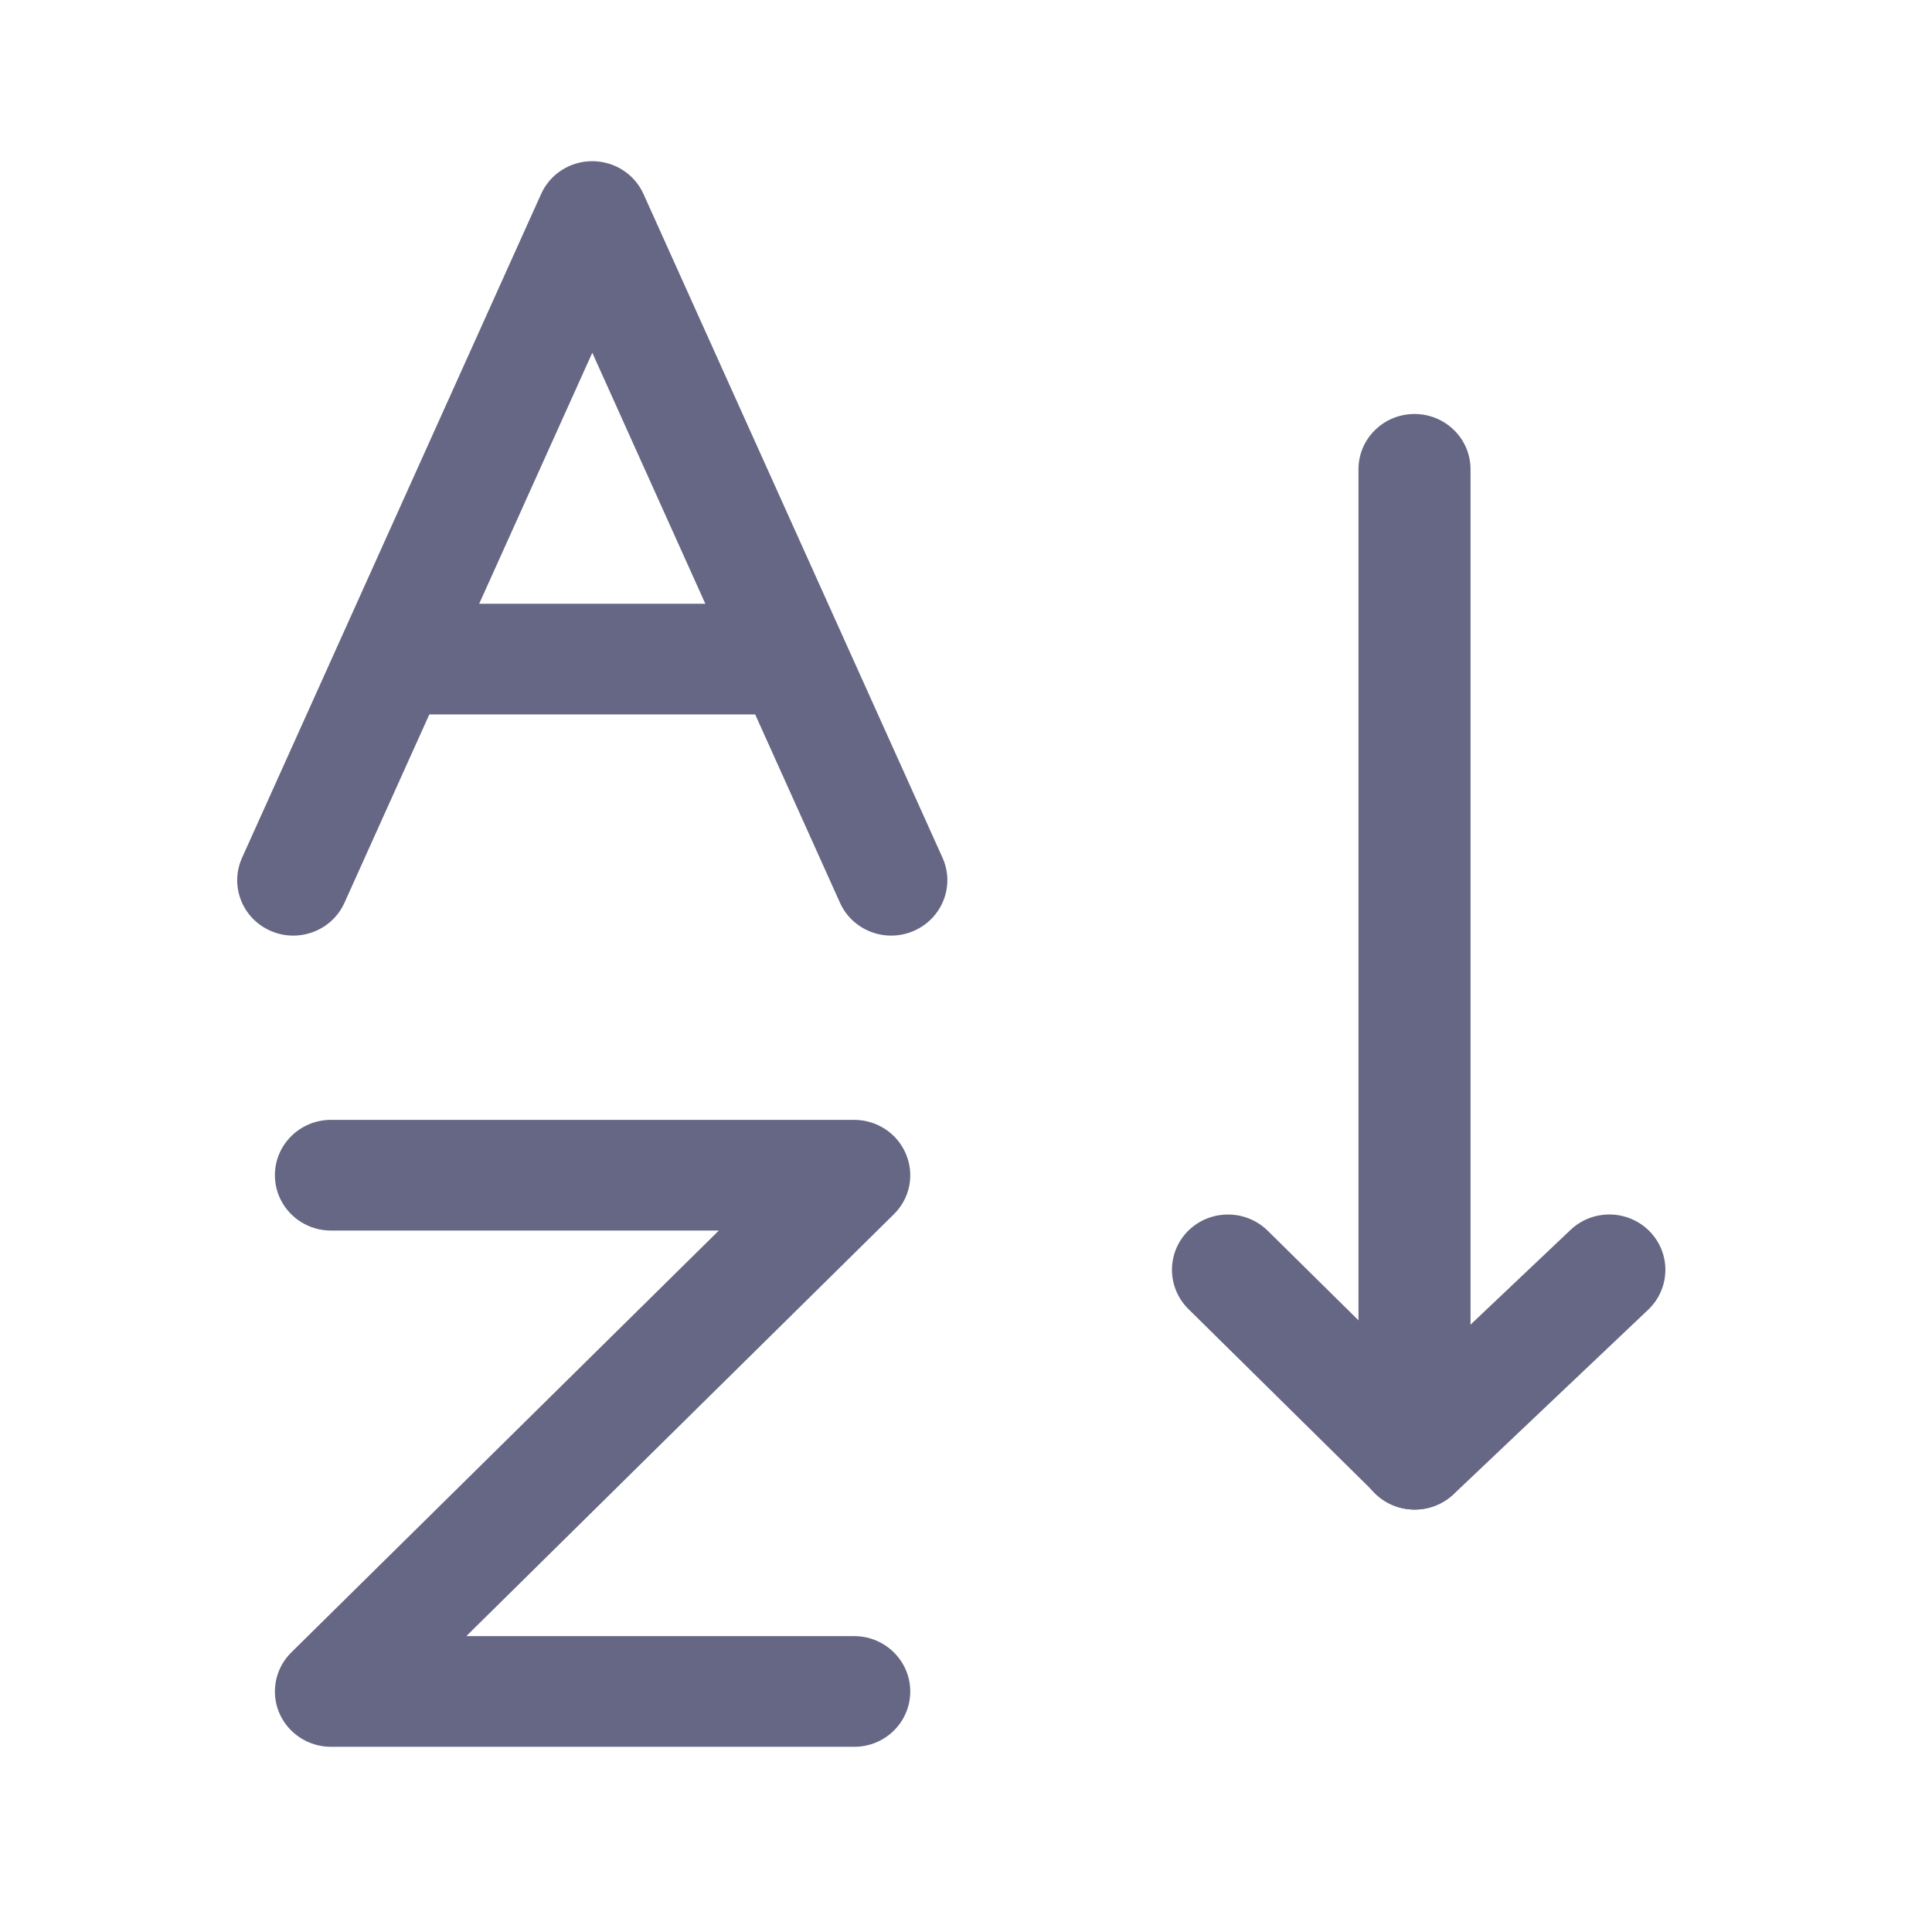 <svg width="14" height="14" viewBox="0 0 14 14" fill="none" xmlns="http://www.w3.org/2000/svg">
<path fill-rule="evenodd" clip-rule="evenodd" d="M4.292 1.168C4.452 1.168 4.598 1.261 4.663 1.406L6.83 6.216C6.921 6.418 6.828 6.655 6.623 6.745C6.418 6.835 6.178 6.744 6.087 6.542L4.292 2.556L2.496 6.542C2.405 6.744 2.165 6.835 1.96 6.745C1.755 6.655 1.663 6.418 1.754 6.216L3.921 1.406C3.986 1.261 4.131 1.168 4.292 1.168Z" fill="#666685"/>
<path fill-rule="evenodd" clip-rule="evenodd" d="M2.531 4.776C2.531 4.554 2.713 4.375 2.938 4.375H5.646C5.87 4.375 6.052 4.554 6.052 4.776C6.052 4.997 5.87 5.177 5.646 5.177H2.938C2.713 5.177 2.531 4.997 2.531 4.776Z" fill="#666685"/>
<path fill-rule="evenodd" clip-rule="evenodd" d="M2.398 8.917C2.174 8.917 1.992 8.737 1.992 8.516C1.992 8.295 2.174 8.115 2.398 8.115H6.19C6.354 8.115 6.503 8.213 6.565 8.363C6.628 8.512 6.594 8.685 6.477 8.799L3.379 11.856H6.19C6.414 11.856 6.596 12.036 6.596 12.257C6.596 12.479 6.414 12.658 6.19 12.658H2.398C2.234 12.658 2.086 12.56 2.023 12.411C1.96 12.261 1.995 12.088 2.111 11.974L5.209 8.917H2.398Z" fill="#666685"/>
<path fill-rule="evenodd" clip-rule="evenodd" d="M10.25 3C10.474 3 10.656 3.179 10.656 3.401V10.539C10.656 10.76 10.474 10.939 10.25 10.939C10.026 10.939 9.844 10.76 9.844 10.539V3.401C9.844 3.179 10.026 3 10.25 3Z" fill="#666685"/>
<path fill-rule="evenodd" clip-rule="evenodd" d="M11.955 8.924C12.11 9.084 12.105 9.337 11.943 9.491L10.534 10.827C10.375 10.978 10.122 10.976 9.965 10.821L8.611 9.485C8.453 9.328 8.453 9.075 8.611 8.918C8.77 8.762 9.027 8.762 9.186 8.918L10.258 9.976L11.38 8.913C11.542 8.759 11.799 8.764 11.955 8.924Z" fill="#666685"/>
</svg>
